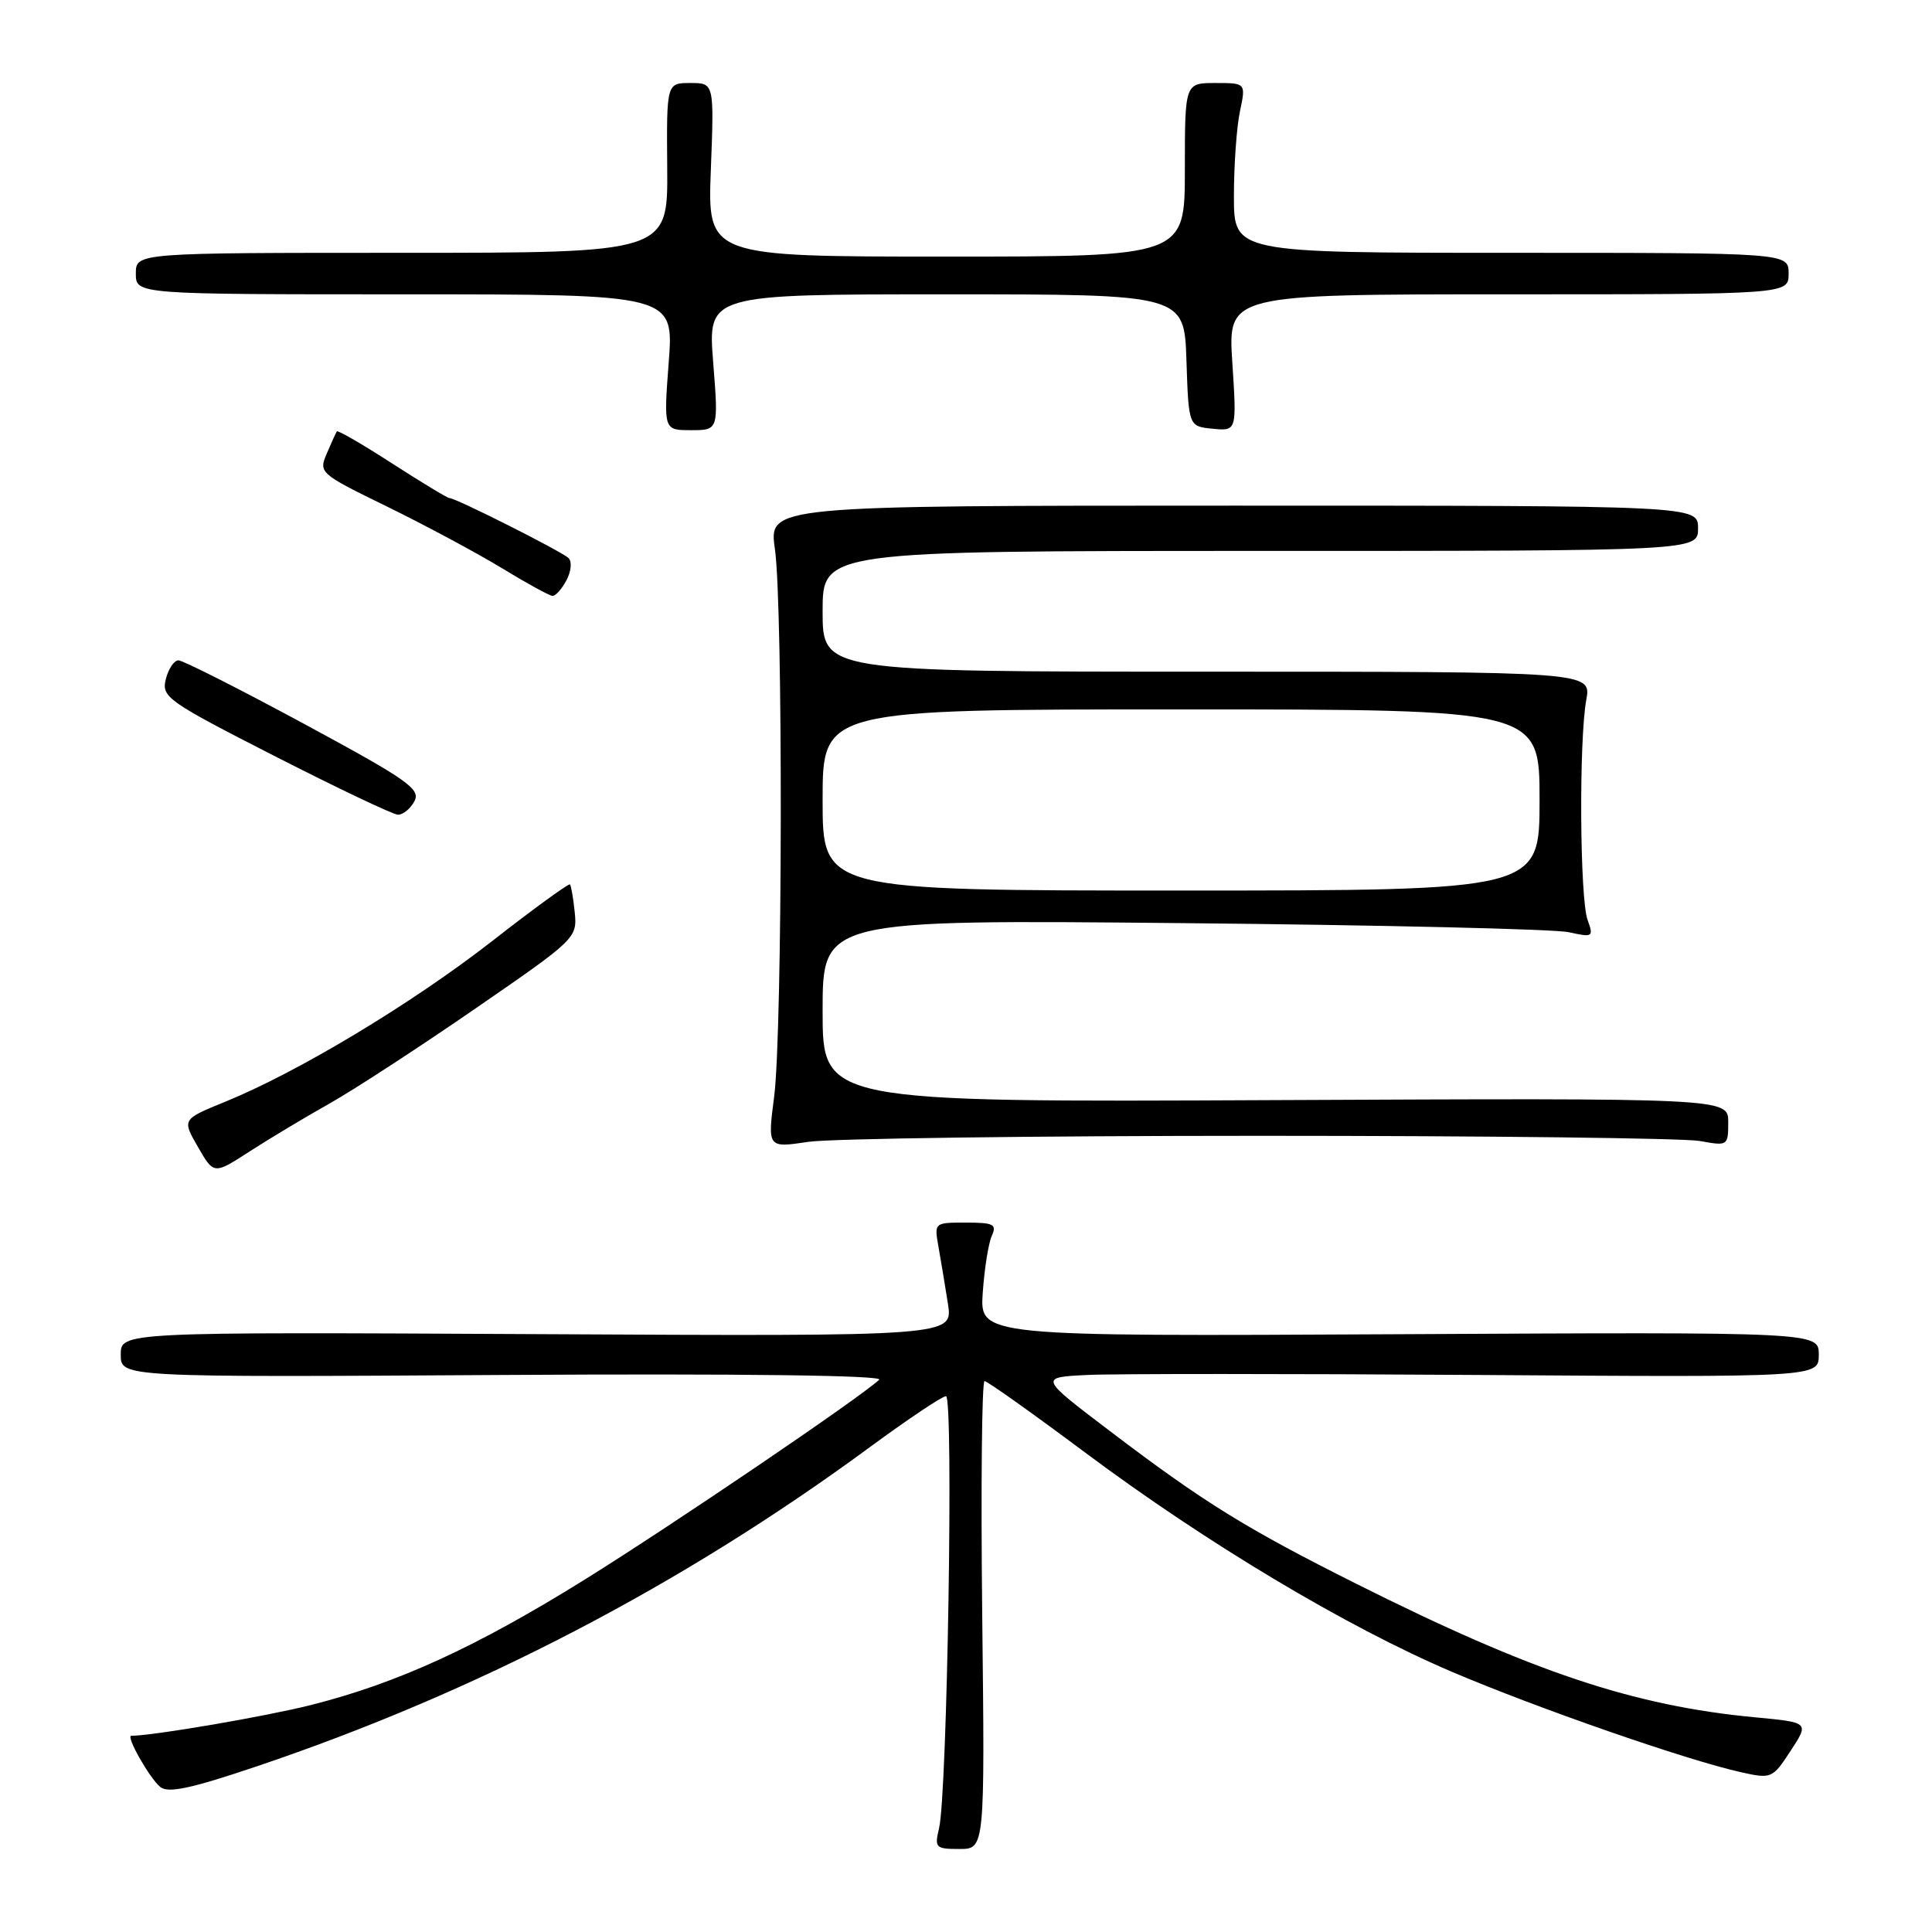 <?xml version="1.0" encoding="UTF-8" standalone="no"?>
<!DOCTYPE svg PUBLIC "-//W3C//DTD SVG 1.1//EN" "http://www.w3.org/Graphics/SVG/1.1/DTD/svg11.dtd" >
<svg xmlns="http://www.w3.org/2000/svg" xmlns:xlink="http://www.w3.org/1999/xlink" version="1.1" viewBox="0 0 256 256">
 <g >
 <path fill="currentColor"
d=" M 130.15 214.00 C 129.96 196.95 130.10 183.00 130.46 183.00 C 130.81 183.00 136.82 187.27 143.80 192.48 C 159.85 204.46 178.41 215.56 192.33 221.50 C 203.64 226.33 223.53 233.24 230.66 234.82 C 234.73 235.73 234.86 235.67 237.27 231.99 C 239.73 228.23 239.73 228.23 232.62 227.56 C 216.46 226.04 203.05 221.56 179.72 209.86 C 165.09 202.53 159.50 199.07 147.09 189.64 C 137.68 182.50 137.68 182.50 144.09 182.19 C 147.61 182.02 170.86 182.02 195.75 182.19 C 241.00 182.50 241.00 182.50 241.00 179.50 C 241.00 176.50 241.00 176.50 185.41 176.79 C 129.82 177.08 129.82 177.08 130.22 171.29 C 130.44 168.11 130.98 164.71 131.42 163.75 C 132.11 162.23 131.65 162.00 128.00 162.00 C 123.78 162.00 123.78 162.00 124.36 165.25 C 124.68 167.04 125.24 170.43 125.61 172.78 C 126.27 177.07 126.27 177.07 71.13 176.78 C 16.00 176.50 16.00 176.50 16.00 179.50 C 16.00 182.50 16.00 182.50 66.75 182.19 C 98.18 182.00 117.12 182.24 116.50 182.82 C 113.92 185.23 89.14 202.04 77.50 209.29 C 63.06 218.27 52.67 223.03 41.18 225.93 C 35.19 227.44 20.24 230.00 17.40 230.00 C 16.63 230.00 19.79 235.58 21.23 236.78 C 22.27 237.64 25.29 237.00 34.05 234.04 C 63.19 224.21 90.40 210.04 115.25 191.76 C 120.31 188.04 124.85 185.00 125.35 185.00 C 126.37 185.00 125.52 237.77 124.43 242.25 C 123.81 244.84 123.97 245.00 127.13 245.00 C 130.50 245.00 130.50 245.00 130.15 214.00 Z  M 43.67 146.22 C 46.88 144.41 55.58 138.75 63.00 133.63 C 76.28 124.49 76.49 124.28 76.16 120.92 C 75.97 119.04 75.68 117.36 75.52 117.19 C 75.36 117.03 70.67 120.43 65.12 124.77 C 54.54 133.00 39.49 142.06 29.81 146.00 C 24.12 148.32 24.12 148.32 26.23 151.98 C 28.34 155.64 28.34 155.64 33.08 152.57 C 35.70 150.88 40.46 148.02 43.67 146.22 Z  M 167.00 150.50 C 196.98 150.50 223.19 150.81 225.25 151.19 C 228.94 151.86 229.00 151.83 229.00 148.69 C 229.00 145.50 229.00 145.50 169.00 145.77 C 109.00 146.05 109.00 146.05 109.00 133.95 C 109.00 121.86 109.00 121.86 156.75 122.32 C 183.01 122.57 206.01 123.11 207.86 123.52 C 211.08 124.23 211.18 124.16 210.36 121.88 C 209.33 119.04 209.21 98.08 210.19 92.75 C 210.87 89.00 210.87 89.00 159.94 89.00 C 109.00 89.00 109.00 89.00 109.00 81.00 C 109.00 73.00 109.00 73.00 167.00 73.00 C 225.00 73.00 225.00 73.00 225.00 70.00 C 225.00 67.00 225.00 67.00 163.43 67.00 C 101.86 67.00 101.86 67.00 102.68 72.75 C 103.77 80.39 103.69 136.67 102.58 145.30 C 101.70 152.11 101.70 152.11 107.10 151.30 C 110.07 150.86 137.02 150.50 167.00 150.50 Z  M 54.91 106.17 C 55.77 104.56 54.05 103.35 40.30 95.92 C 31.72 91.29 24.23 87.50 23.65 87.50 C 23.07 87.50 22.31 88.62 21.97 90.00 C 21.38 92.37 22.15 92.91 36.42 100.20 C 44.71 104.43 52.05 107.92 52.71 107.95 C 53.38 107.98 54.37 107.18 54.91 106.17 Z  M 75.06 76.89 C 75.68 75.73 75.81 74.41 75.34 73.95 C 74.45 73.08 60.41 66.00 59.56 66.00 C 59.29 66.00 55.87 63.93 51.96 61.41 C 48.05 58.88 44.75 56.97 44.63 57.16 C 44.51 57.34 43.91 58.67 43.30 60.09 C 42.21 62.63 42.35 62.76 51.22 67.09 C 56.19 69.52 63.01 73.17 66.38 75.21 C 69.74 77.26 72.82 78.95 73.21 78.96 C 73.61 78.98 74.44 78.05 75.06 76.89 Z  M 94.50 48.00 C 93.79 39.00 93.79 39.00 125.35 39.00 C 156.92 39.00 156.92 39.00 157.21 47.75 C 157.50 56.50 157.50 56.50 160.69 56.81 C 163.88 57.12 163.88 57.12 163.29 48.06 C 162.70 39.00 162.70 39.00 199.85 39.00 C 237.00 39.00 237.00 39.00 237.00 36.25 C 237.00 33.50 237.00 33.50 200.25 33.50 C 163.50 33.50 163.50 33.50 163.50 26.00 C 163.50 21.88 163.86 16.81 164.30 14.75 C 165.09 11.00 165.09 11.00 161.05 11.00 C 157.00 11.00 157.00 11.00 157.00 22.50 C 157.00 34.00 157.00 34.00 125.37 34.00 C 93.75 34.00 93.75 34.00 94.19 22.50 C 94.63 11.00 94.63 11.00 91.48 11.00 C 88.32 11.00 88.32 11.00 88.41 22.25 C 88.50 33.50 88.50 33.50 53.25 33.50 C 18.00 33.50 18.00 33.50 18.00 36.25 C 18.00 39.00 18.00 39.00 53.64 39.00 C 89.29 39.00 89.29 39.00 88.61 48.00 C 87.93 57.00 87.93 57.00 91.57 57.00 C 95.21 57.00 95.21 57.00 94.50 48.00 Z  M 109.00 106.00 C 109.00 94.00 109.00 94.00 156.50 94.00 C 204.00 94.00 204.00 94.00 204.00 106.00 C 204.00 118.00 204.00 118.00 156.50 118.00 C 109.00 118.00 109.00 118.00 109.00 106.00 Z "/>
</g>
</svg>